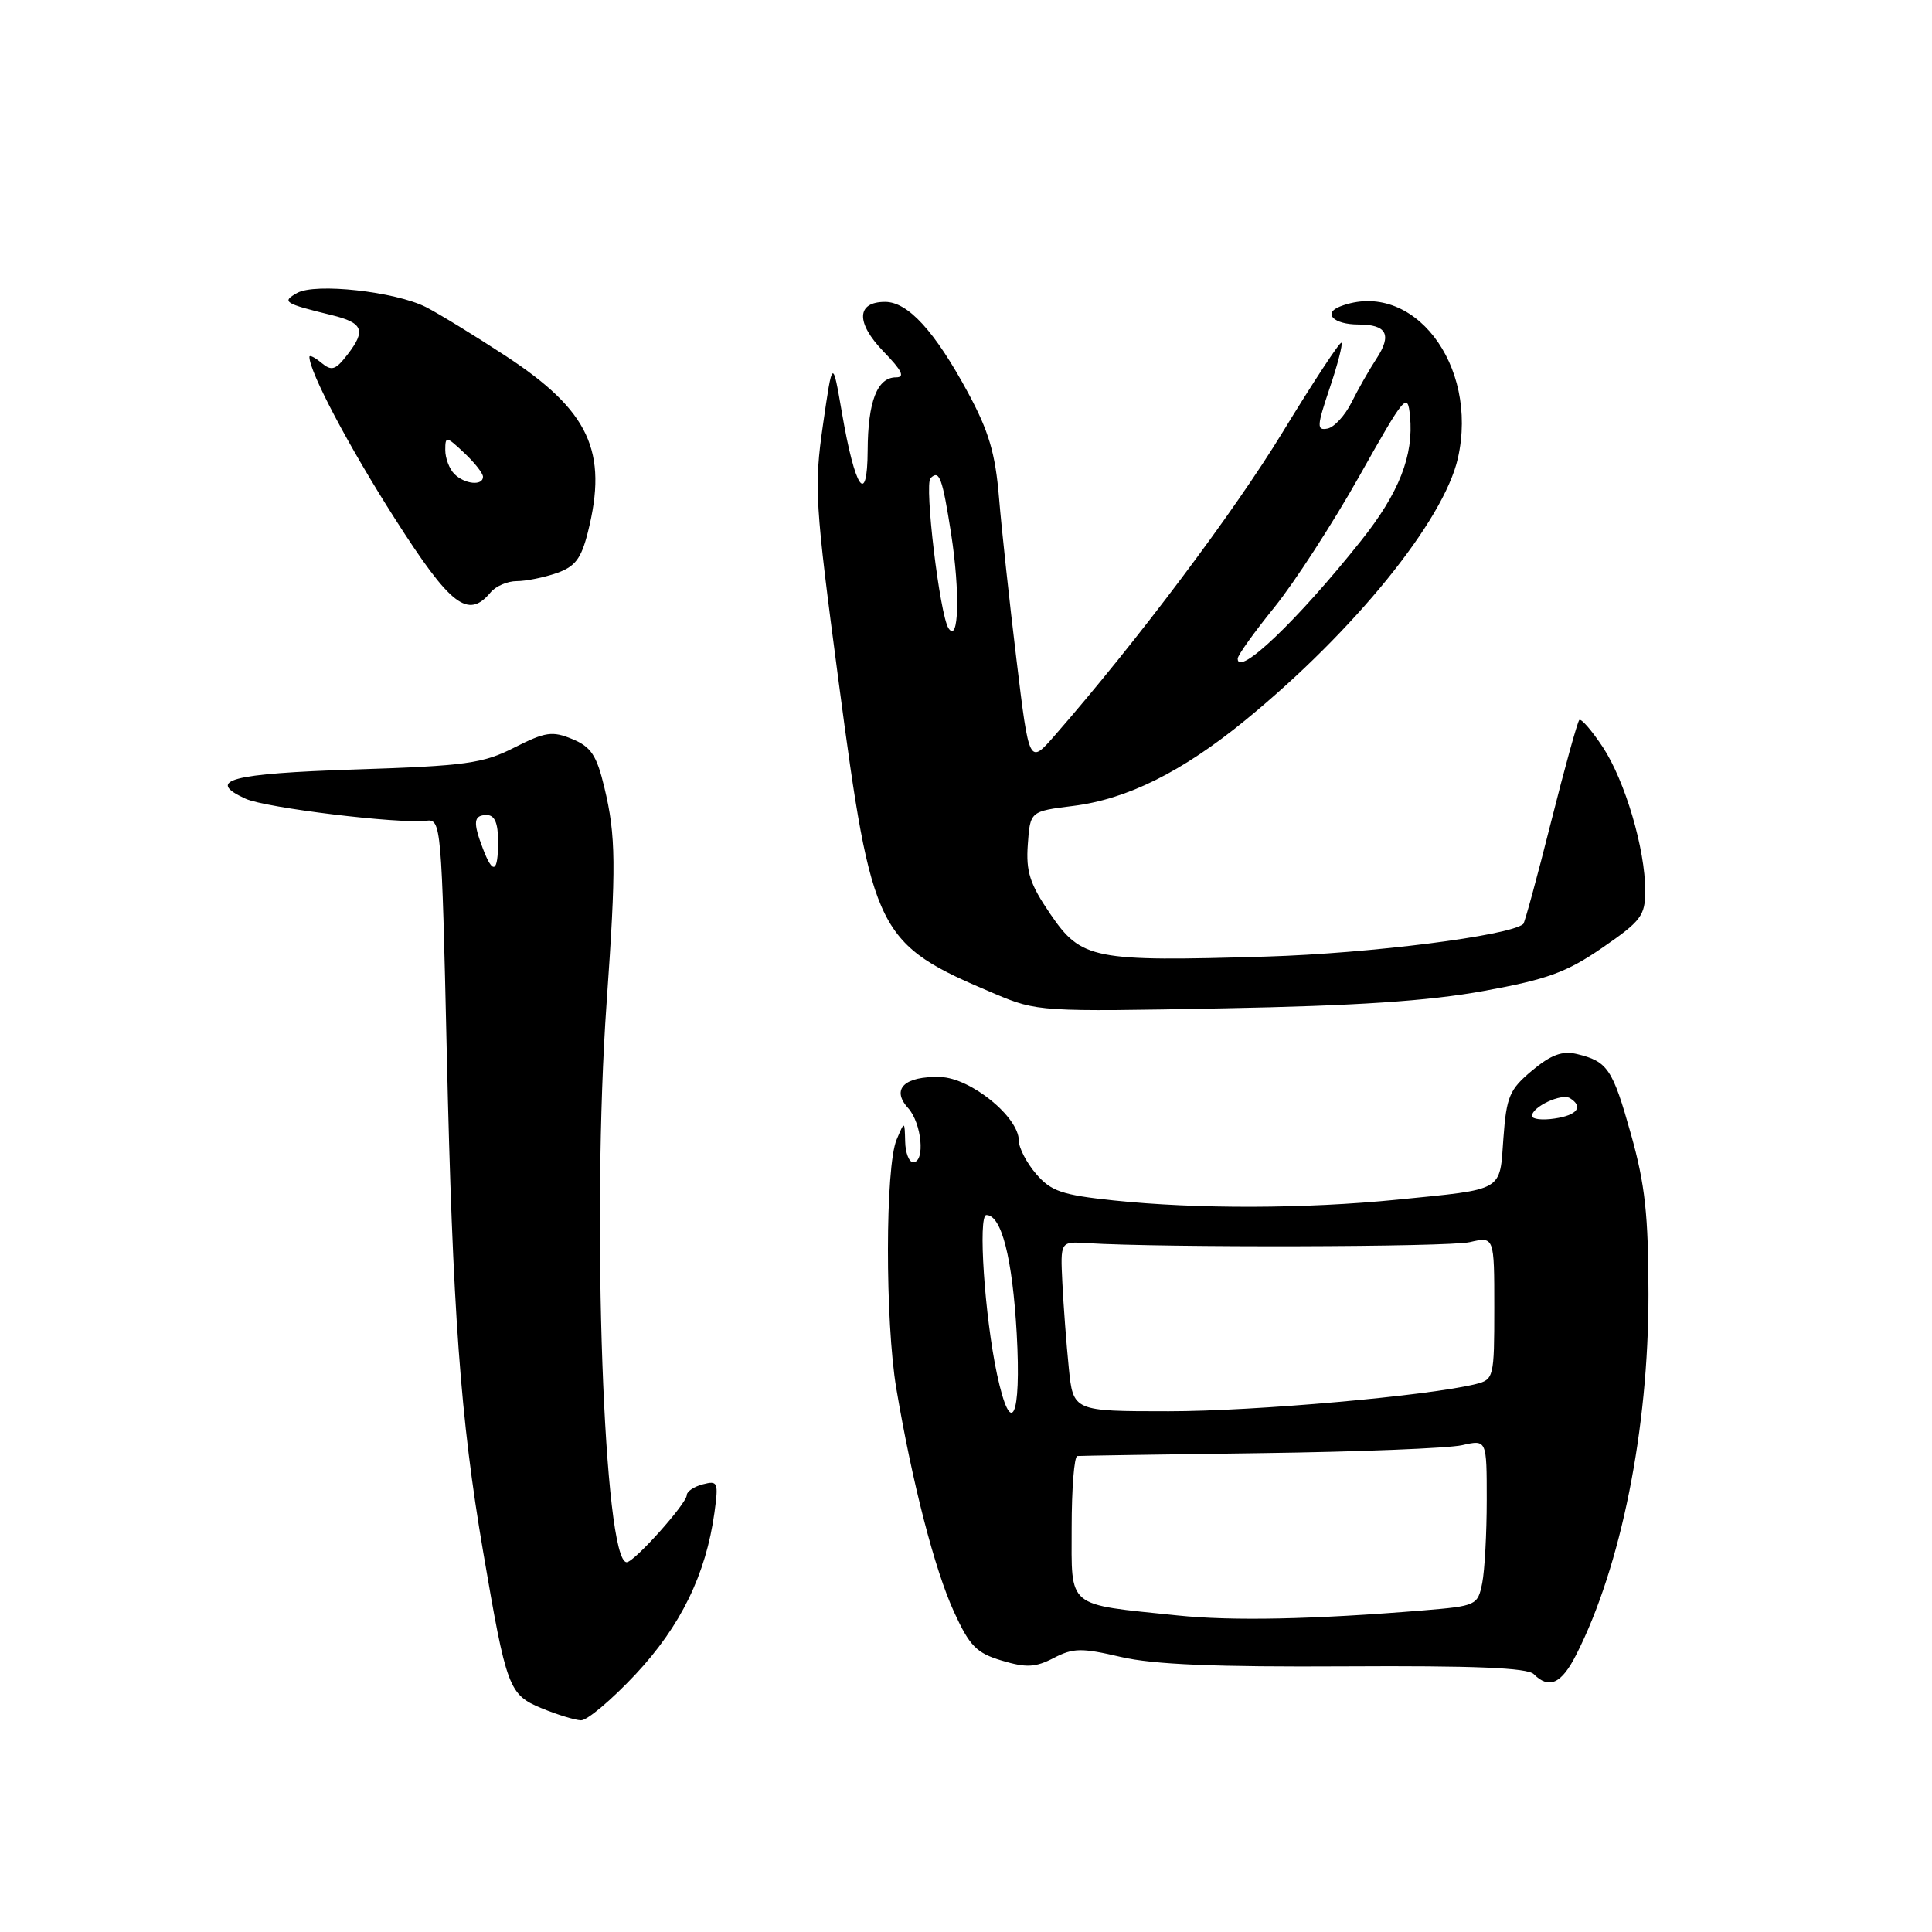 <?xml version="1.0" encoding="UTF-8" standalone="no"?>
<!DOCTYPE svg PUBLIC "-//W3C//DTD SVG 1.1//EN" "http://www.w3.org/Graphics/SVG/1.1/DTD/svg11.dtd" >
<svg xmlns="http://www.w3.org/2000/svg" xmlns:xlink="http://www.w3.org/1999/xlink" version="1.1" viewBox="0 0 256 256">
 <g >
 <path fill="currentColor"
d=" M 84.21 221.86 C 90.20 215.46 93.54 208.61 94.67 200.42 C 95.22 196.40 95.12 196.16 93.13 196.68 C 91.96 196.98 91.00 197.63 91.00 198.11 C 91.00 199.22 84.03 207.00 83.04 207.00 C 80.01 207.00 78.37 161.35 80.37 133.00 C 81.66 114.72 81.62 110.74 80.08 104.34 C 79.06 100.08 78.32 98.96 75.83 97.93 C 73.19 96.84 72.27 96.97 68.16 99.05 C 64.00 101.17 61.75 101.48 47.08 101.96 C 30.51 102.50 27.18 103.39 32.55 105.84 C 35.20 107.05 52.89 109.20 56.50 108.75 C 58.45 108.51 58.52 109.29 59.20 139.50 C 59.98 173.83 61.01 188.00 64.02 205.61 C 67.11 223.72 67.42 224.55 71.76 226.35 C 73.82 227.20 76.17 227.92 76.98 227.95 C 77.79 227.98 81.04 225.24 84.21 221.86 Z  M 208.86 219.25 C 214.79 207.59 218.44 189.38 218.43 171.50 C 218.42 160.97 217.98 156.94 216.11 150.29 C 213.67 141.60 213.02 140.64 208.93 139.66 C 207.01 139.21 205.52 139.76 203.01 141.85 C 200.01 144.36 199.61 145.30 199.21 150.80 C 198.69 157.97 199.45 157.53 185.14 158.96 C 172.95 160.18 158.64 160.22 147.55 159.06 C 140.72 158.34 139.27 157.85 137.30 155.56 C 136.03 154.09 135.00 152.10 135.00 151.14 C 135.00 148.00 128.61 142.82 124.60 142.71 C 119.85 142.57 118.05 144.30 120.32 146.81 C 122.14 148.81 122.63 154.00 121.00 154.00 C 120.45 154.00 119.97 152.76 119.94 151.25 C 119.87 148.50 119.87 148.50 118.81 151.00 C 117.29 154.56 117.27 175.13 118.77 184.00 C 120.88 196.49 123.85 208.00 126.41 213.58 C 128.48 218.11 129.39 219.04 132.75 220.04 C 135.99 221.01 137.19 220.95 139.63 219.69 C 142.22 218.35 143.32 218.34 148.54 219.56 C 152.86 220.56 161.05 220.90 178.28 220.80 C 195.31 220.70 202.39 220.99 203.23 221.83 C 205.26 223.86 206.90 223.12 208.86 219.25 Z  M 196.58 131.31 C 205.04 129.77 207.59 128.84 212.33 125.57 C 217.46 122.04 218.00 121.32 218.00 118.04 C 218.00 112.50 215.32 103.45 212.37 98.98 C 210.90 96.77 209.51 95.16 209.26 95.41 C 209.02 95.65 207.32 101.77 205.50 109.00 C 203.68 116.23 202.03 122.28 201.84 122.44 C 199.98 124.00 181.58 126.33 167.83 126.75 C 144.83 127.44 143.29 127.14 139.17 121.11 C 136.45 117.12 135.93 115.50 136.19 111.89 C 136.50 107.50 136.50 107.50 142.20 106.79 C 149.35 105.90 156.65 102.27 165.00 95.44 C 179.43 83.64 191.31 68.99 193.18 60.71 C 195.97 48.30 187.16 36.93 177.59 40.60 C 175.22 41.51 176.72 43.00 180.00 43.00 C 183.77 43.00 184.47 44.35 182.38 47.54 C 181.44 48.97 179.96 51.57 179.09 53.32 C 178.22 55.06 176.78 56.63 175.89 56.79 C 174.45 57.06 174.49 56.48 176.19 51.43 C 177.24 48.32 177.94 45.61 177.75 45.42 C 177.56 45.22 174.05 50.56 169.95 57.28 C 163.44 67.95 150.60 85.04 139.79 97.42 C 136.37 101.34 136.37 101.34 134.69 87.42 C 133.76 79.76 132.72 70.12 132.38 66.00 C 131.89 60.06 131.03 57.15 128.25 52.00 C 123.86 43.88 120.31 40.00 117.28 40.00 C 113.47 40.00 113.38 42.76 117.06 46.57 C 119.52 49.10 119.96 50.00 118.73 50.00 C 116.24 50.00 115.00 53.20 114.97 59.68 C 114.93 67.23 113.29 64.81 111.55 54.63 C 110.32 47.50 110.32 47.50 109.05 56.29 C 107.86 64.57 107.98 66.55 111.12 90.29 C 115.58 123.95 116.13 125.05 131.86 131.70 C 137.40 134.04 137.92 134.07 162.00 133.61 C 179.72 133.28 189.29 132.64 196.58 131.31 Z  M 65.00 78.50 C 65.68 77.67 67.25 77.00 68.47 77.00 C 69.70 77.00 72.07 76.52 73.75 75.94 C 76.21 75.08 77.01 74.04 77.90 70.50 C 80.59 59.80 78.08 54.42 67.00 47.16 C 62.88 44.46 58.12 41.55 56.44 40.69 C 52.36 38.63 41.78 37.46 39.37 38.82 C 37.29 39.99 37.64 40.21 43.93 41.75 C 48.11 42.77 48.52 43.77 46.07 46.95 C 44.46 49.04 43.96 49.21 42.59 48.08 C 41.72 47.35 41.00 47.00 41.00 47.29 C 41.00 49.29 46.20 59.13 52.31 68.70 C 59.71 80.30 62.02 82.08 65.00 78.50 Z  M 63.98 112.43 C 62.64 108.92 62.75 108.00 64.50 108.00 C 65.55 108.00 66.00 109.06 66.00 111.50 C 66.00 115.65 65.32 115.96 63.98 112.43 Z  M 156.00 214.05 C 141.15 212.51 142.00 213.22 142.00 202.42 C 142.00 197.24 142.34 192.97 142.75 192.93 C 143.16 192.89 154.07 192.72 167.00 192.55 C 179.93 192.38 191.96 191.90 193.75 191.49 C 197.00 190.75 197.00 190.75 197.00 198.75 C 197.00 203.15 196.73 208.11 196.40 209.77 C 195.81 212.71 195.62 212.80 188.65 213.38 C 174.03 214.58 163.29 214.81 156.00 214.05 Z  M 132.11 182.10 C 130.47 174.42 129.57 161.00 130.70 161.00 C 132.70 161.00 134.15 166.67 134.72 176.69 C 135.35 187.94 133.98 190.80 132.11 182.10 Z  M 141.62 181.25 C 141.30 178.09 140.92 173.03 140.77 170.00 C 140.50 164.50 140.50 164.50 144.00 164.72 C 153.88 165.34 191.93 165.25 194.75 164.59 C 198.00 163.84 198.00 163.84 198.00 173.31 C 198.00 182.50 197.93 182.80 195.57 183.39 C 189.35 184.95 166.26 187.00 154.85 187.00 C 142.20 187.00 142.20 187.00 141.62 181.25 Z  M 203.00 147.86 C 203.00 146.66 206.91 144.83 208.02 145.51 C 209.85 146.64 209.01 147.77 206.00 148.21 C 204.35 148.46 203.00 148.30 203.00 147.86 Z  M 164.00 87.27 C 164.00 86.83 166.19 83.77 168.87 80.46 C 171.54 77.15 176.60 69.34 180.12 63.09 C 186.17 52.33 186.52 51.91 186.83 55.12 C 187.35 60.34 185.39 65.33 180.32 71.68 C 171.95 82.19 164.00 89.78 164.00 87.27 Z  M 125.68 83.24 C 124.52 81.45 122.46 64.21 123.30 63.36 C 124.47 62.20 124.87 63.29 126.03 70.73 C 127.23 78.51 127.05 85.34 125.68 83.24 Z  M 60.20 62.80 C 59.54 62.14 59.00 60.71 59.00 59.63 C 59.00 57.76 59.14 57.78 61.50 60.00 C 62.88 61.29 64.00 62.72 64.00 63.17 C 64.00 64.41 61.57 64.17 60.20 62.80 Z "/>
</g>
</svg>